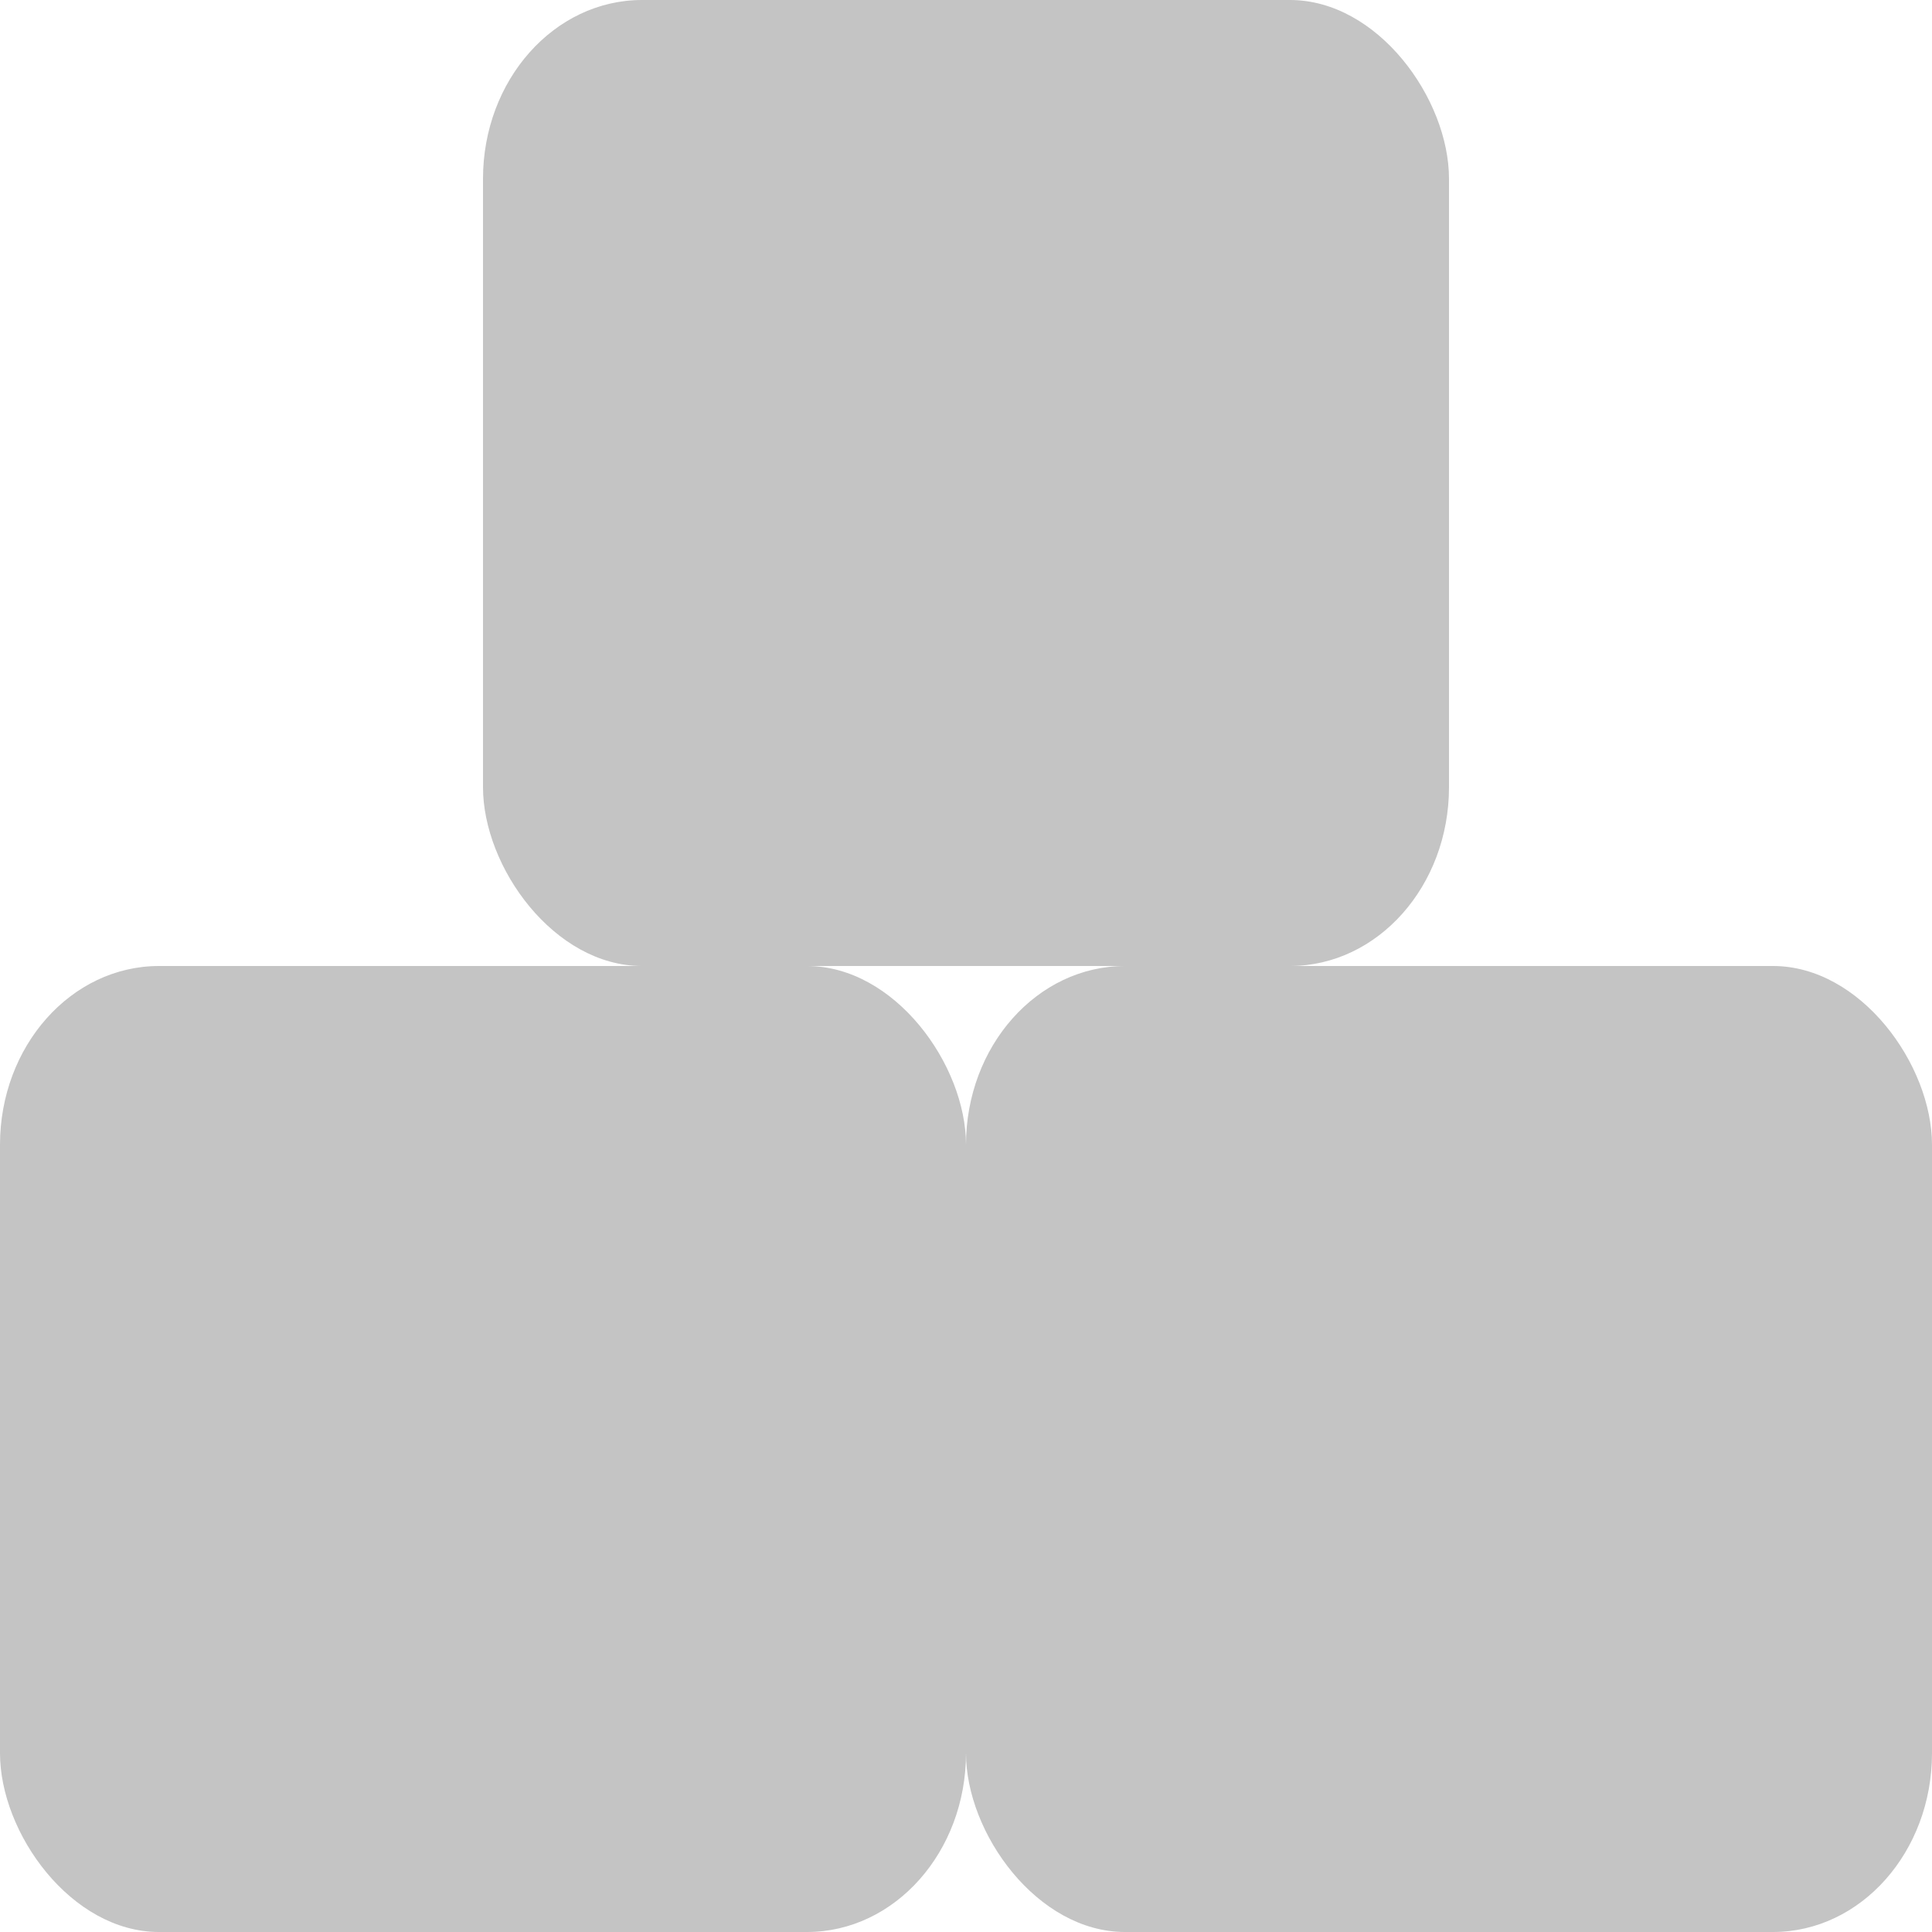 <svg xmlns="http://www.w3.org/2000/svg" height="16" width="16" version="1.1">
 <defs>
  <style id="current-color-scheme" type="text/css">
   .ColorScheme-Text { color:#c4c4c4; } .ColorScheme-Highlight { color:#4285f4; } .ColorScheme-NeutralText { color:#ff9800; } .ColorScheme-PositiveText { color:#4caf50; } .ColorScheme-NegativeText { color:#f44336; }
  </style>
 </defs>
 <rect style="fill:currentColor" class="ColorScheme-Text" rx="1.317" ry="1.481" height="8" width="8" y="8" x="0"/>
 <rect style="fill:currentColor" class="ColorScheme-Text" rx="1.317" ry="1.481" height="8" width="8" y="8" x="8"/>
 <rect style="fill:currentColor" class="ColorScheme-Text" rx="1.317" ry="1.481" height="8" width="8" y="0" x="4"/>
</svg>
